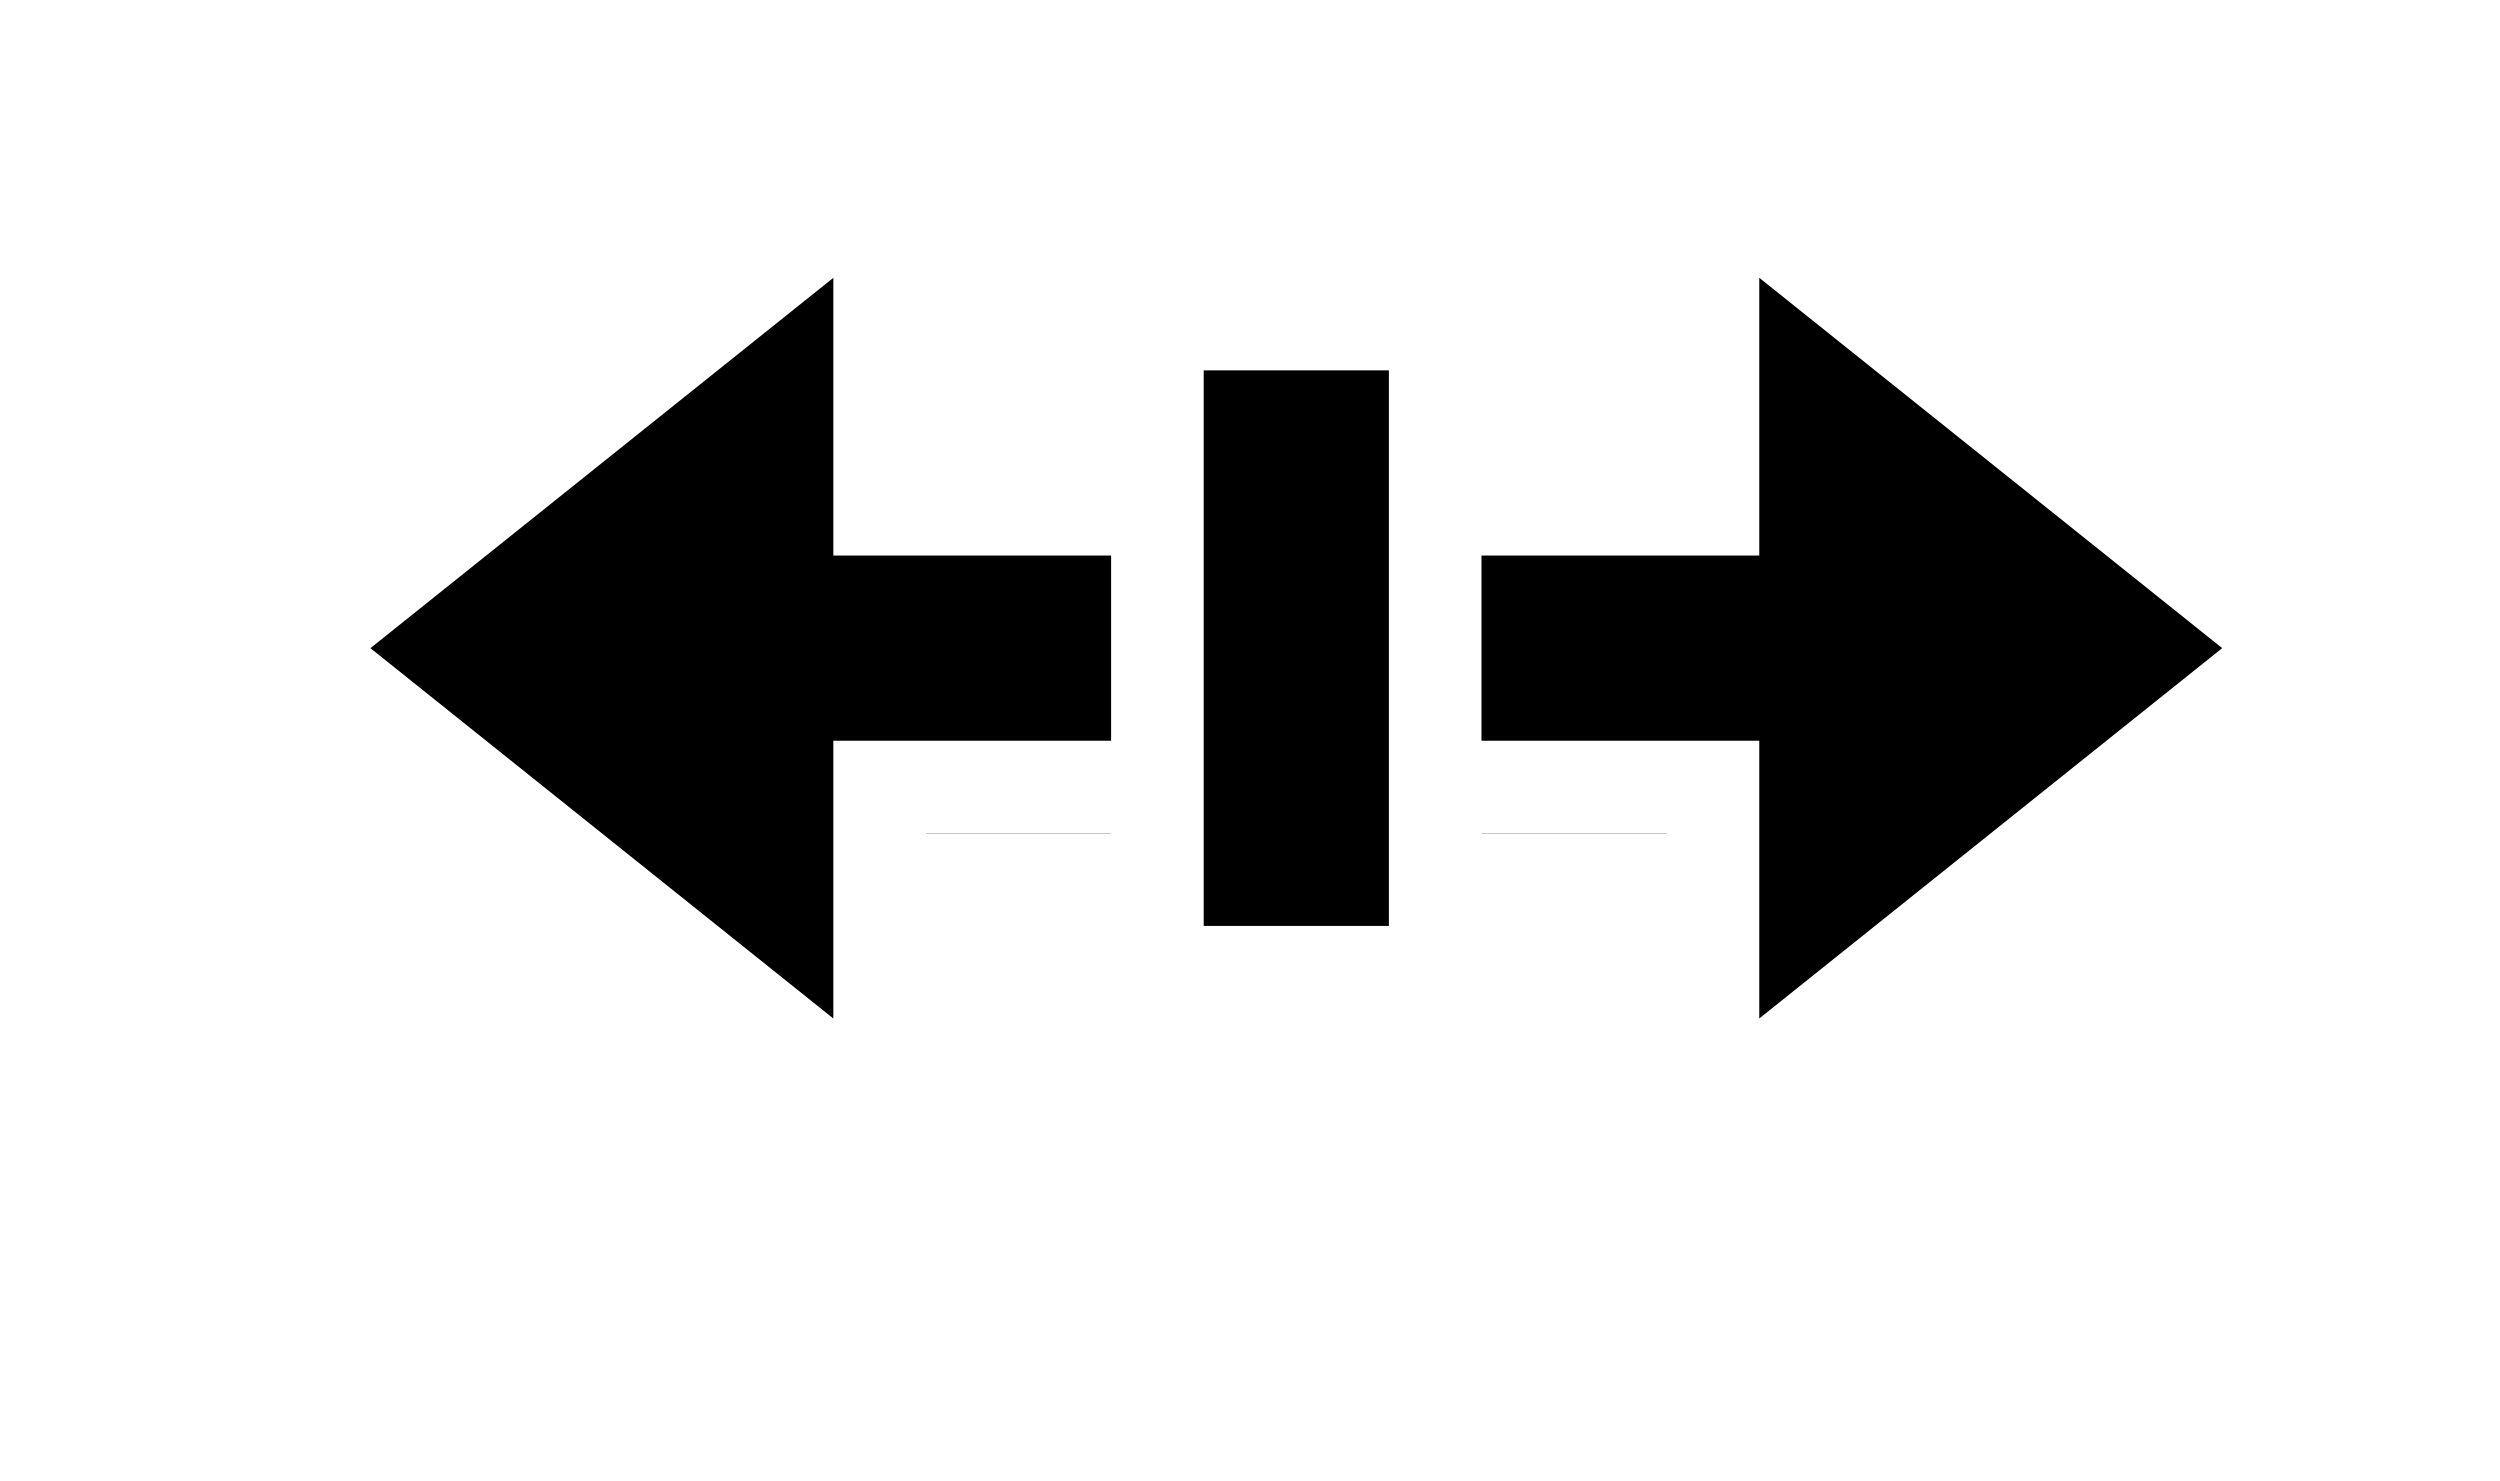 <?xml version="1.0" encoding="UTF-8"?>
<svg width="27px" height="16px" viewBox="0 0 27 16" version="1.1" xmlns="http://www.w3.org/2000/svg" xmlns:xlink="http://www.w3.org/1999/xlink">
    <!-- Generator: Sketch 57.1 (83088) - https://sketch.com -->
    <title>Cursor / Scroll Copy 3</title>
    <desc>Created with Sketch.</desc>
    <defs>
        <path d="M15,0 L20,4 L15,8 L15,5 L5,5 L5,8 L0,4 L5,0 L5,3 L15,3 L15,0 Z" id="path-1"></path>
        <filter x="-25.5%" y="-57.3%" width="151.0%" height="239.5%" filterUnits="objectBoundingBox" id="filter-2">
            <feMorphology radius="1" operator="dilate" in="SourceAlpha" result="shadowSpreadOuter1"></feMorphology>
            <feOffset dx="0" dy="1" in="shadowSpreadOuter1" result="shadowOffsetOuter1"></feOffset>
            <feGaussianBlur stdDeviation="1" in="shadowOffsetOuter1" result="shadowBlurOuter1"></feGaussianBlur>
            <feComposite in="shadowBlurOuter1" in2="SourceAlpha" operator="out" result="shadowBlurOuter1"></feComposite>
            <feColorMatrix values="0 0 0 0 0.578   0 0 0 0 0.578   0 0 0 0 0.578  0 0 0 0.5 0" type="matrix" in="shadowBlurOuter1"></feColorMatrix>
        </filter>
    </defs>
    <g id="Lumberyard-Stickersheet" stroke="none" stroke-width="1" fill="none" fill-rule="evenodd">
        <g id="Number-Edit" transform="translate(-86, -201)">
            <g id="Cursor-/-Scroll" transform="translate(88, 195)">
                <g id="Group" transform="translate(2, 9)">
                    <g id="Triangle-4">
                        <use fill="black" fill-opacity="1" filter="url(#filter-2)" xlink:href="#path-1"></use>
                        <path stroke="#FFFFFF" stroke-width="1" d="M14.5,5.5 L5.5,5.5 L5.5,9.04 L-0.8,4 L5.5,-1.04 L5.5,2.5 L14.5,2.5 L14.5,-1.04 L20.8,4 L14.5,9.04 L14.5,5.5 Z" fill="#000000" fill-rule="evenodd"></path>
                    </g>
                    <rect id="Rectangle-11" stroke="#FFFFFF" fill="#000000" x="8.5" y="0.5" width="3" height="7"></rect>
                </g>
            </g>
        </g>
    </g>
</svg>